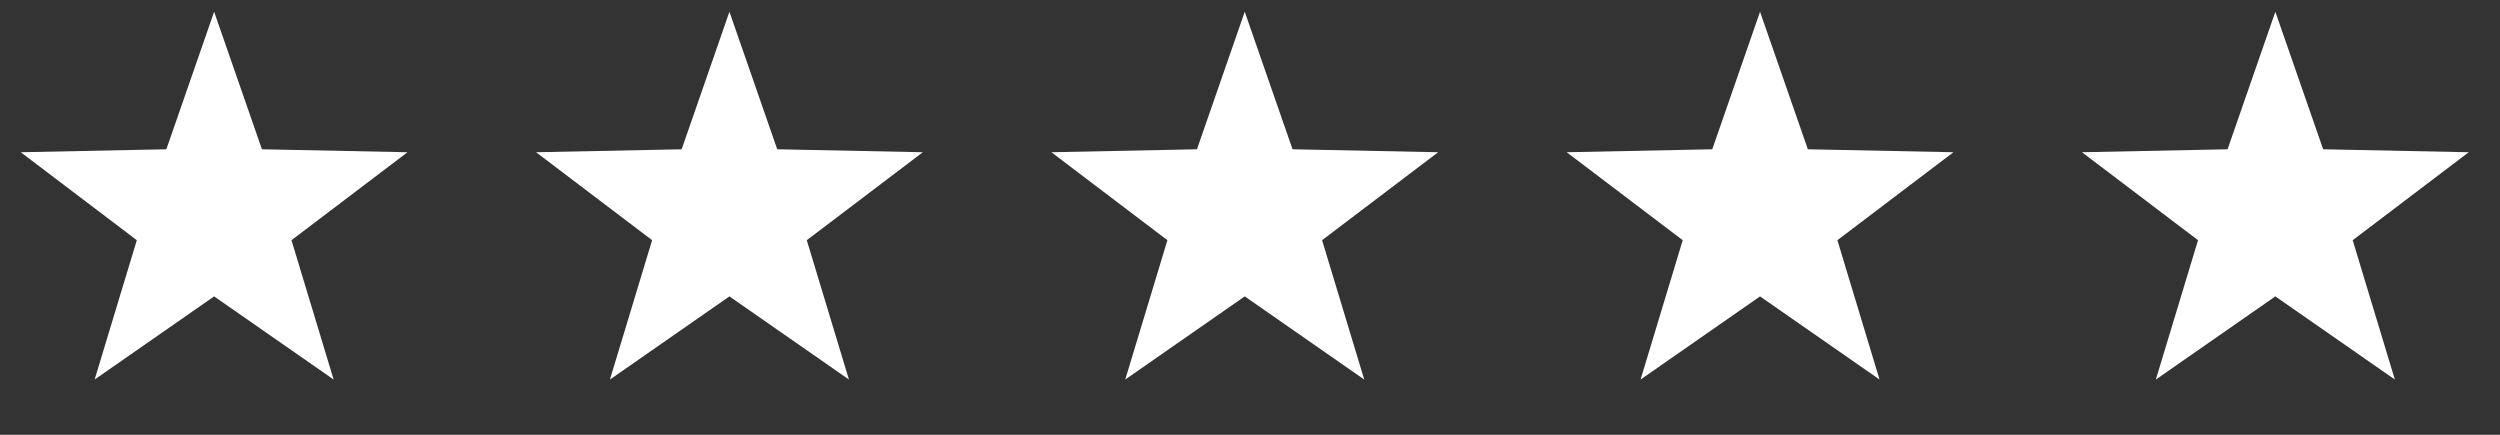<svg width="115" height="20" viewBox="0 0 115 20" fill="none" xmlns="http://www.w3.org/2000/svg">
<rect x="0" y="0" width="115" height="20" fill="#333333" stroke="none"/>
<path d="M9.85 0.541L12.049 6.867L18.745 7.003L13.408 11.049L15.347 17.459L9.85 13.634L4.353 17.459L6.293 11.049L0.956 7.003L7.652 6.867L9.85 0.541Z" fill="white"/>
<path d="M33.554 0.541L35.753 6.867L42.449 7.003L37.112 11.049L39.051 17.459L33.554 13.634L28.057 17.459L29.997 11.049L24.66 7.003L31.356 6.867L33.554 0.541Z" fill="white"/>
<path d="M57.258 0.541L59.457 6.867L66.153 7.003L60.816 11.049L62.755 17.459L57.258 13.634L51.761 17.459L53.701 11.049L48.364 7.003L55.06 6.867L57.258 0.541Z" fill="white"/>
<path d="M80.962 0.541L83.161 6.867L89.857 7.003L84.52 11.049L86.459 17.459L80.962 13.634L75.466 17.459L77.405 11.049L72.068 7.003L78.764 6.867L80.962 0.541Z" fill="white"/>
<path d="M104.666 0.541L106.865 6.867L113.561 7.003L108.224 11.049L110.163 17.459L104.666 13.634L99.169 17.459L101.109 11.049L95.772 7.003L102.468 6.867L104.666 0.541Z" fill="white"/>
</svg>
